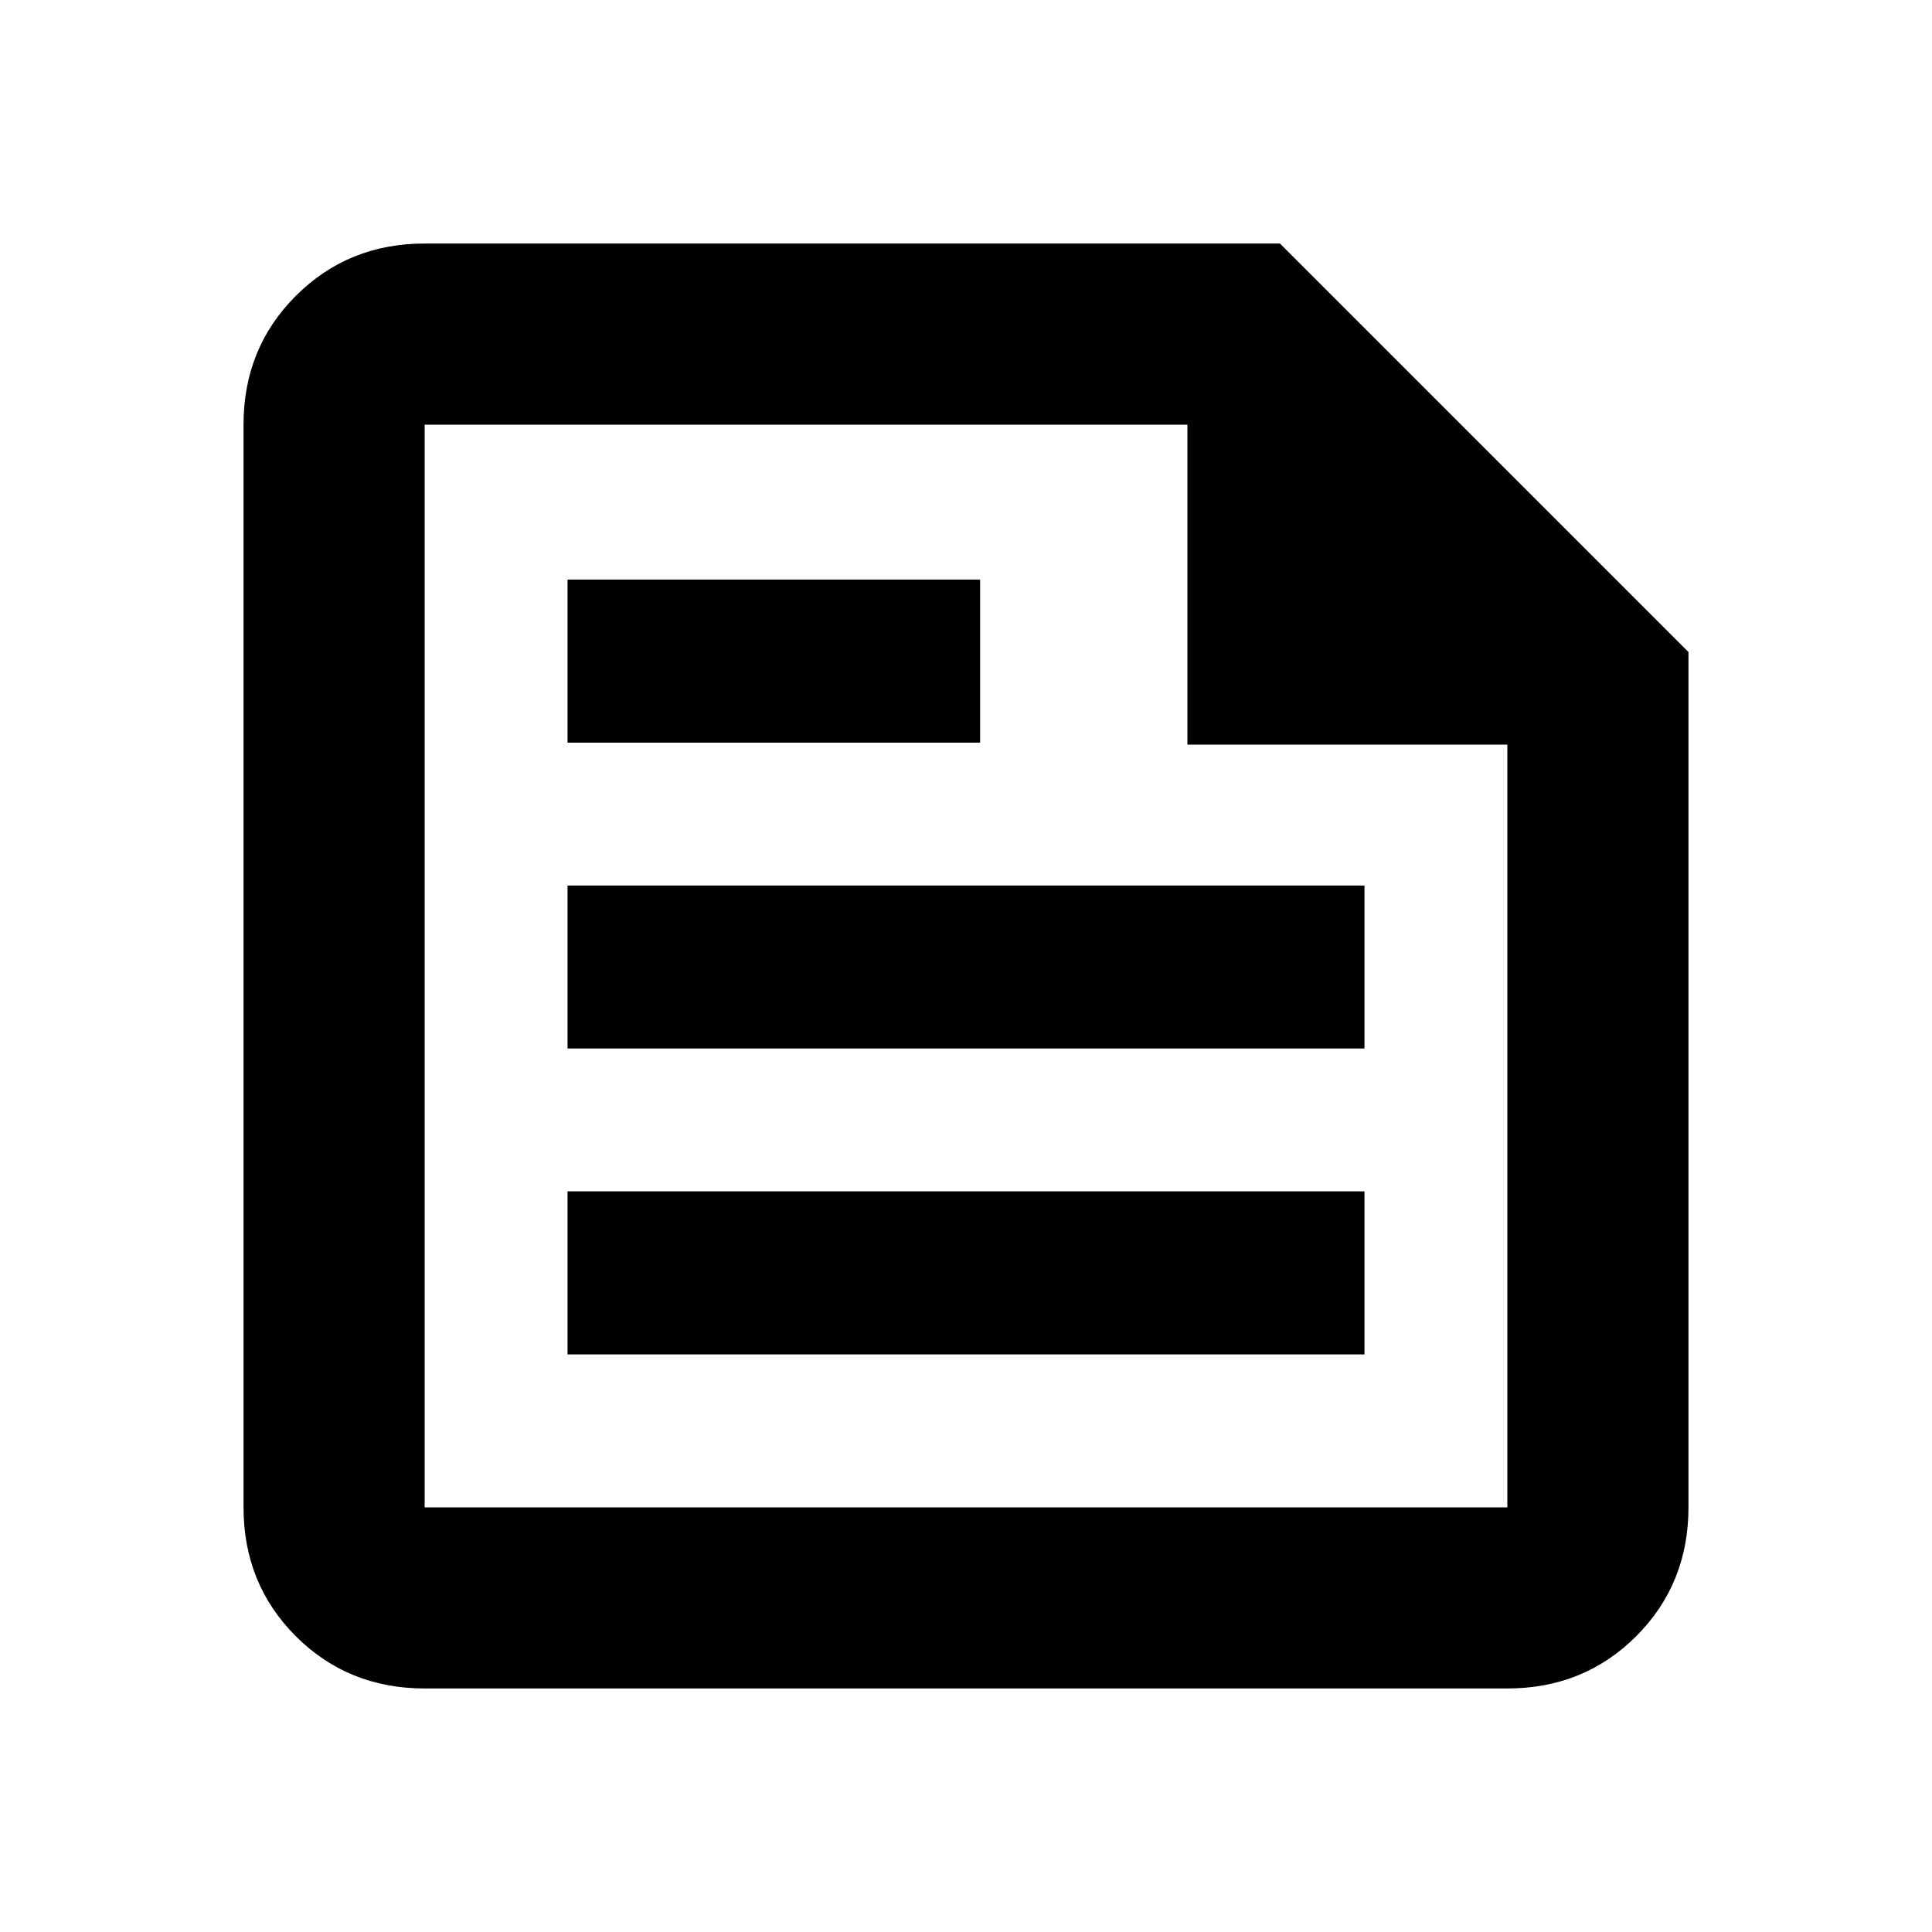 <svg xmlns="http://www.w3.org/2000/svg" height="20" width="20"><path d="M4.396 17.479q-.792 0-1.334-.541-.541-.542-.541-1.334V4.396q0-.792.541-1.333.542-.542 1.334-.542h8.854l4.229 4.229v8.854q0 .792-.541 1.334-.542.541-1.334.541Zm0-1.875h11.208V7.708h-3.312V4.396H4.396v11.208Zm1.479-1.583h8.25v-1.688h-8.25Zm0-6.333h4.271V6H5.875Zm0 3.166h8.25V9.167h-8.25ZM4.396 4.396v3.312-3.312 11.208V4.396Z"/></svg>